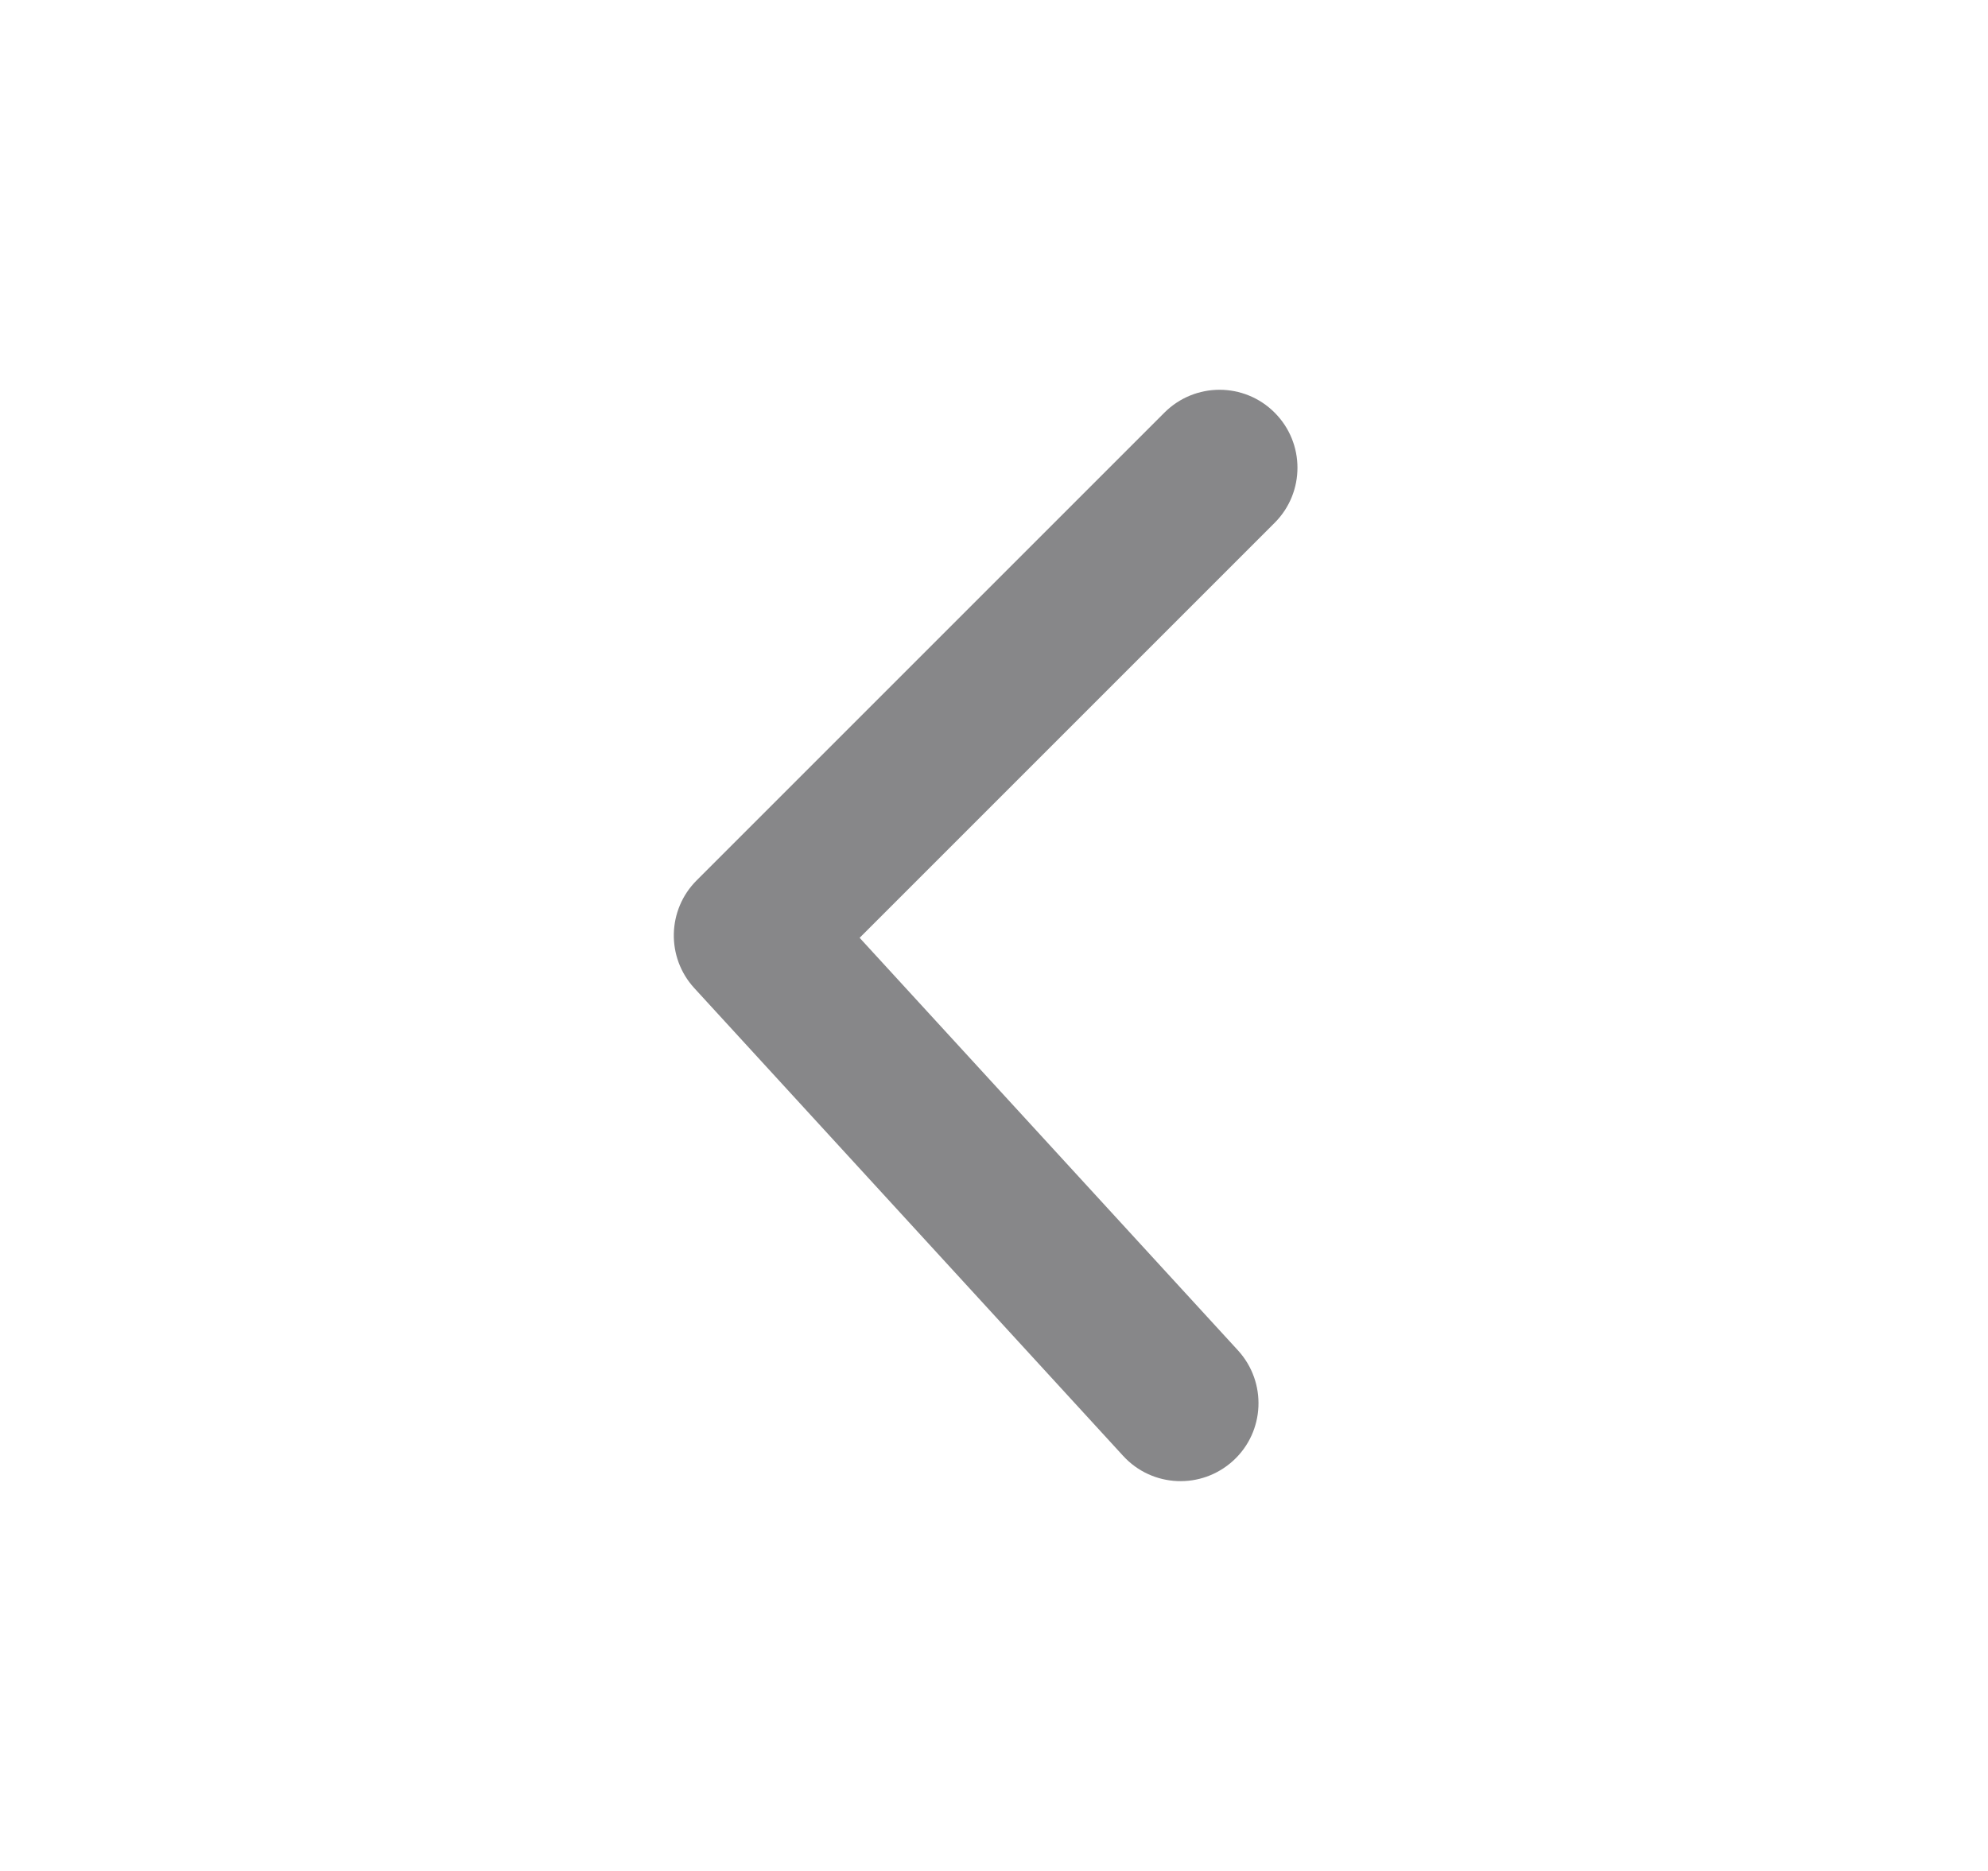 <svg width="17" height="16" viewBox="0 0 17 16" fill="none" xmlns="http://www.w3.org/2000/svg">
<path d="M10.9 4.471C11.16 4.211 11.16 3.789 10.9 3.529C10.64 3.268 10.218 3.268 9.957 3.529L5.957 7.529C5.705 7.781 5.696 8.187 5.937 8.45L9.604 12.45C9.853 12.722 10.274 12.74 10.546 12.491C10.817 12.243 10.835 11.821 10.587 11.549L7.351 8.02L10.9 4.471Z" fill="#878789"/>
</svg>

